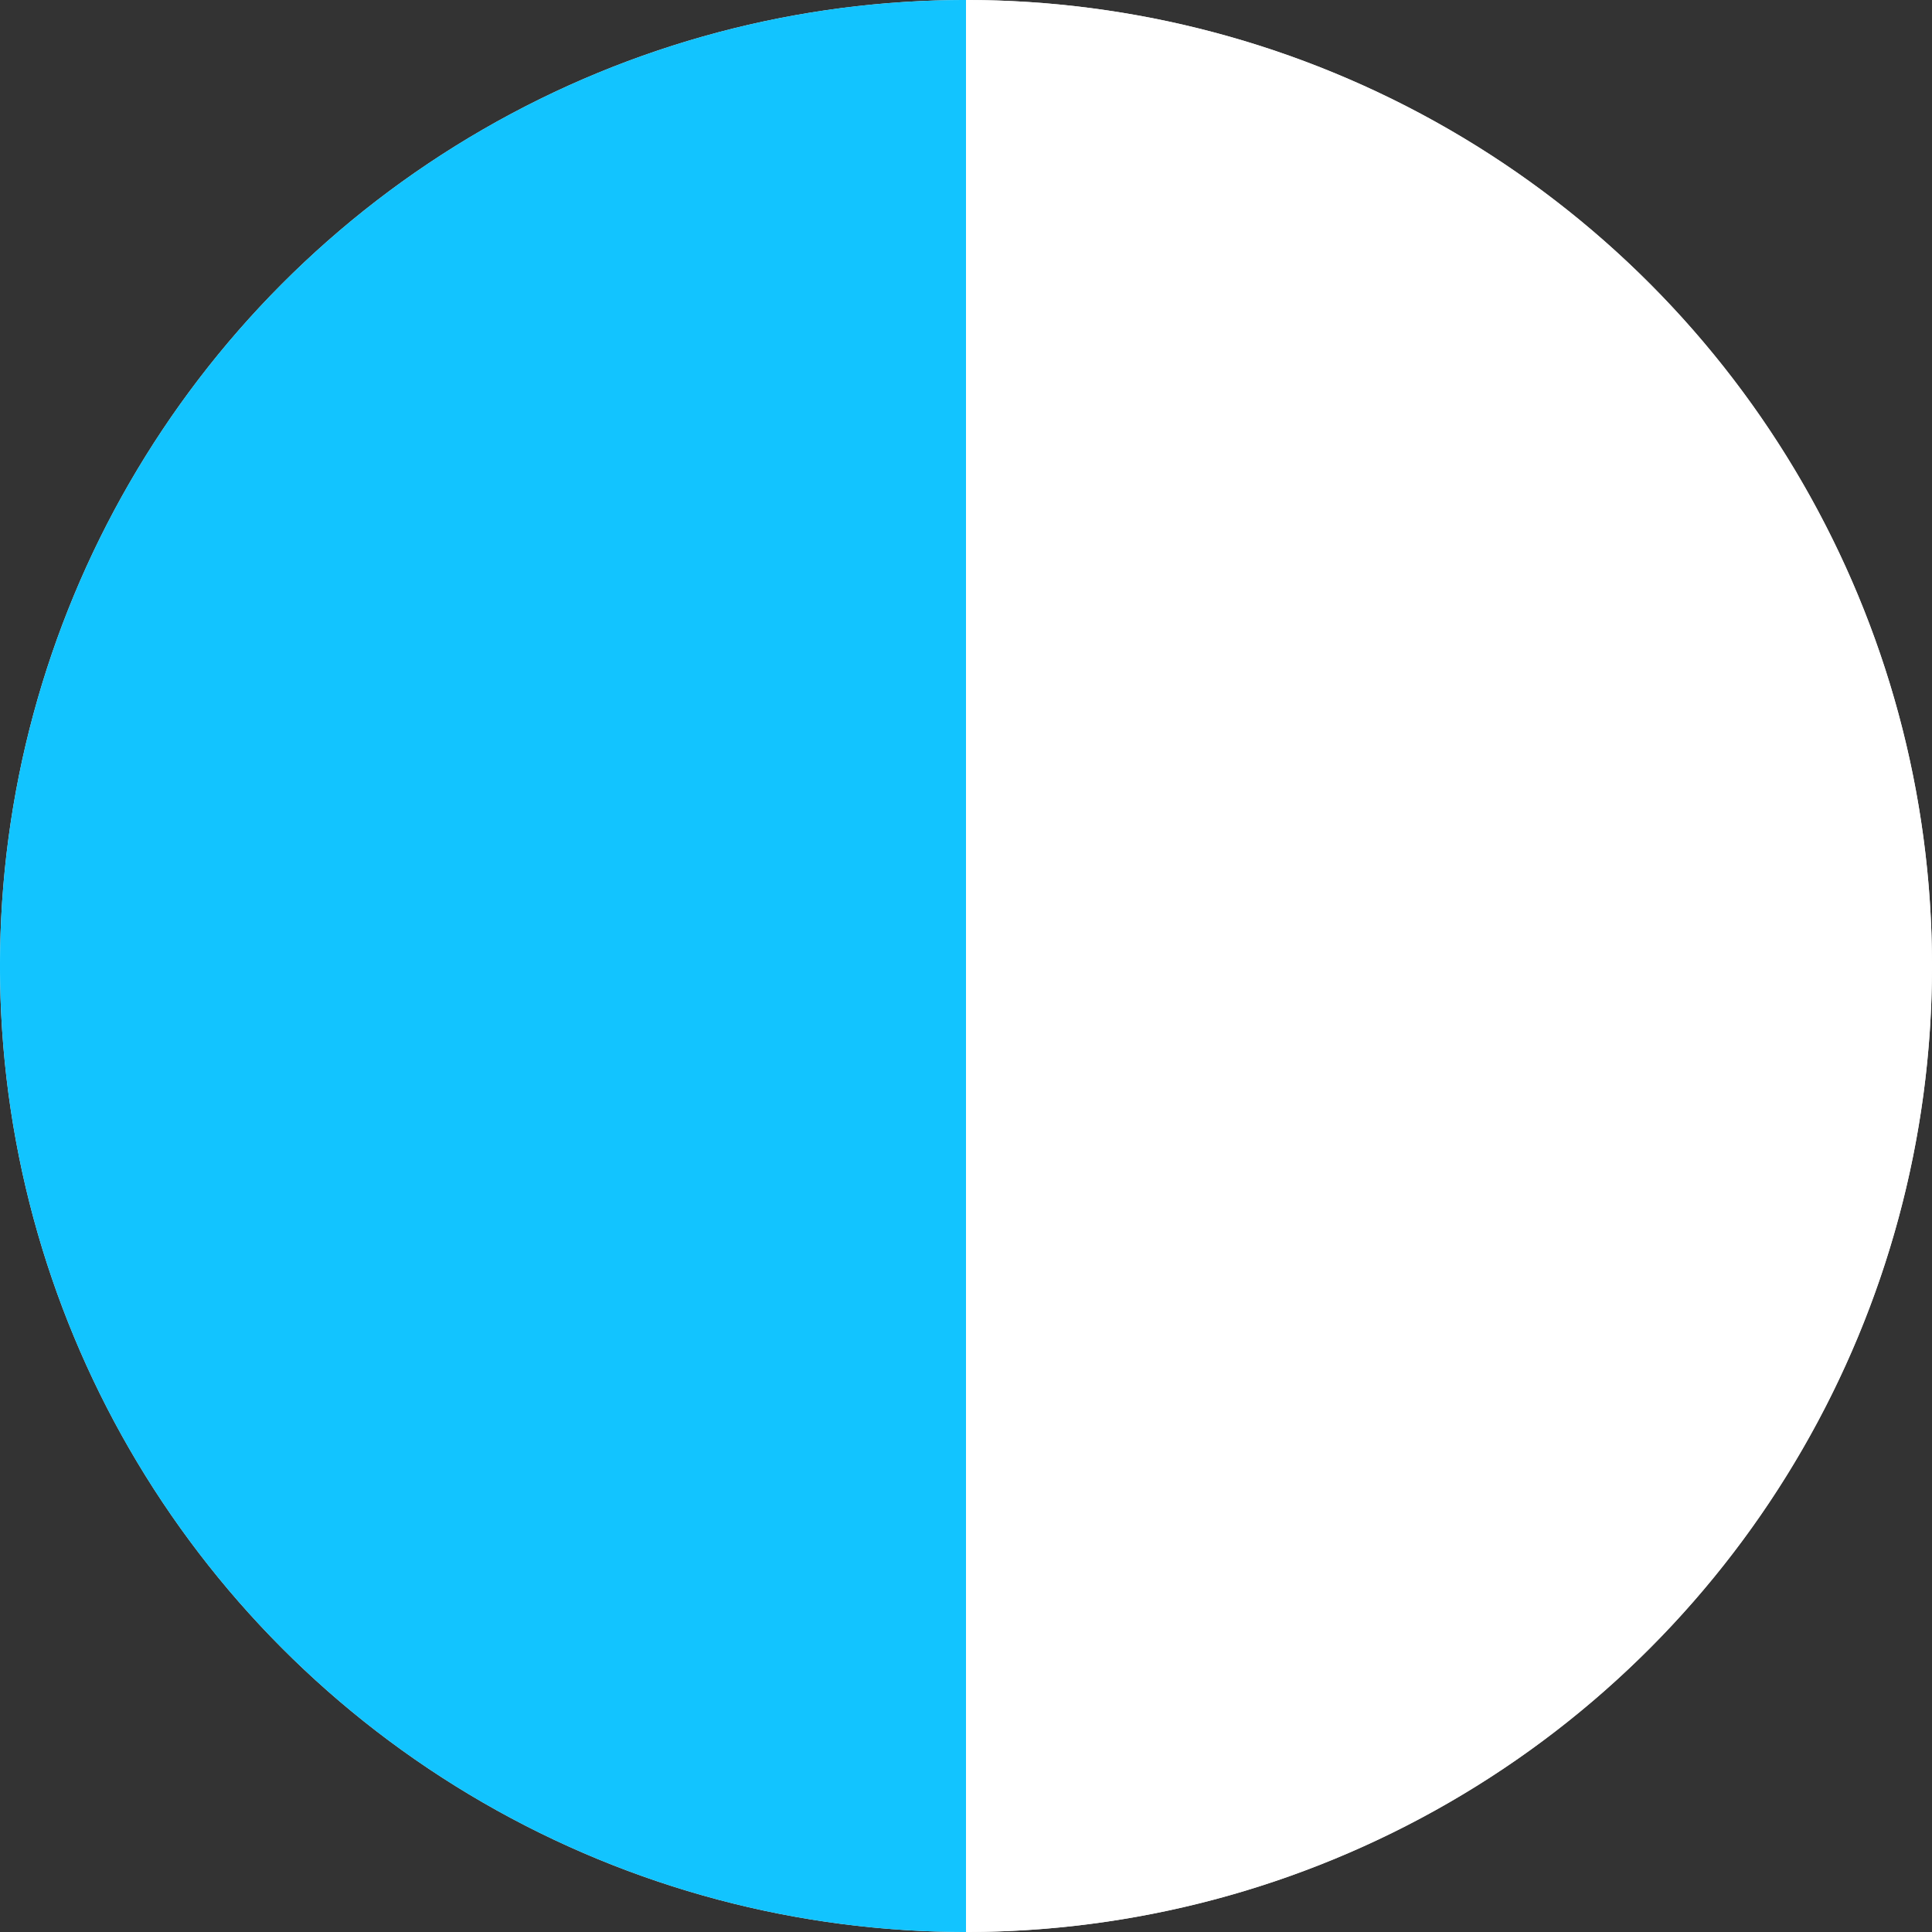 <svg xmlns="http://www.w3.org/2000/svg" viewBox="0 0 320 320">
  <rect x="0" y="0" width="320" height="320" fill="#333333" stroke="none"/>
  <circle cx="160" cy="160" r="160" fill="#f0f0f0"/>
  <path d="M160 160 L160 0 A160 160 0 0 0 160 320 Z" fill="#12C4FF"/>
  <path d="M160 160 L160 320 A160 160 0 0 0 160 0 Z" fill="white"/>
</svg>
